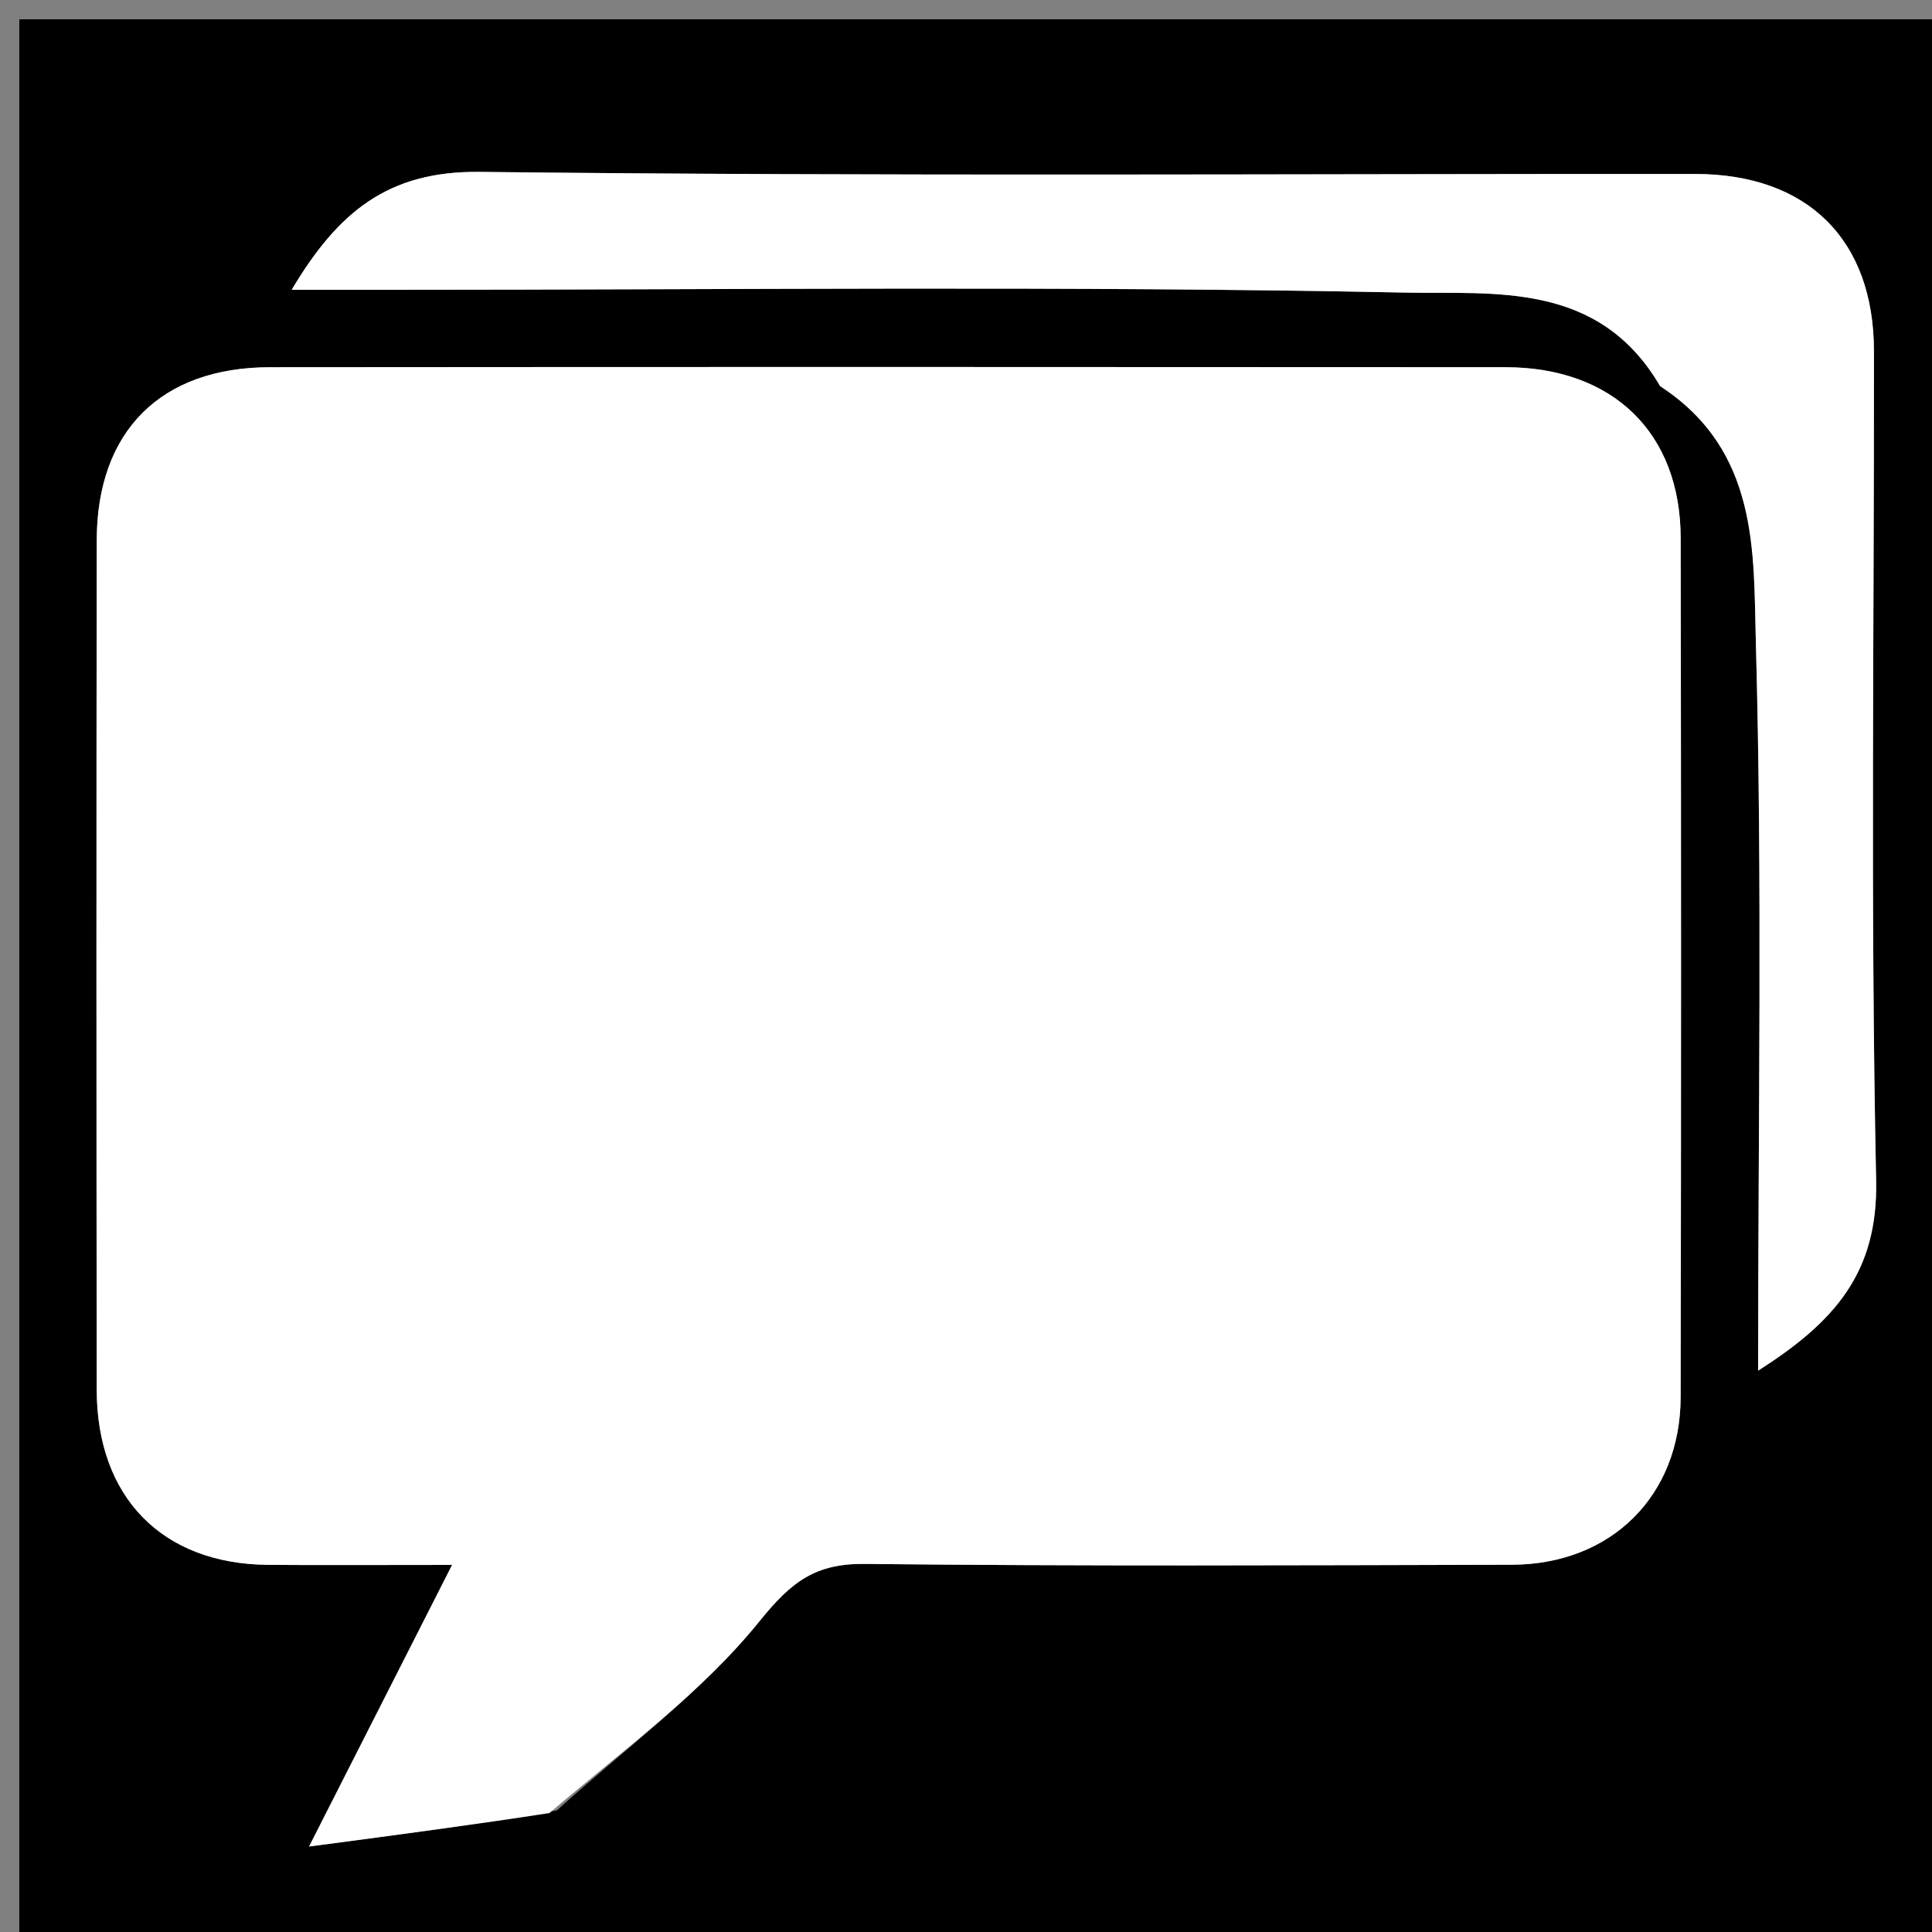 <svg version="1.1" id="Layer_1" xmlns="http://www.w3.org/2000/svg" xmlns:xlink="http://www.w3.org/1999/xlink" x="0px" y="0px"
	 width="100%" viewBox="0 0 100 100" enable-background="new 0 0 100 100" xml:space="preserve">
<rect x="0" y="0" width="100" height="100" fill="#808080" stroke="none"/>
<path fill="#000000" opacity="1" stroke="none" 
	d="
M101,38 
	C101,59.333 101,80.167 101,101 
	C67.667,101 34.333,101 1,101 
	C1,67.667 1,34.333 1,1 
	C34.333,1 67.667,1 101,1 
	C101,13.167 101,25.333 101,38 
M28.822,93.707 
	C32.375,90.484 36.344,87.595 39.32,83.905 
	C40.976,81.852 42.209,80.92 44.778,80.948 
	C55.933,81.07 67.09,81.02 78.247,80.991 
	C83.392,80.978 86.98,77.426 86.99,72.313 
	C87.019,57.494 87.016,42.674 86.992,27.854 
	C86.983,22.406 83.488,19.009 77.915,19.006 
	C56.601,18.992 35.288,18.989 13.974,19.007 
	C8.323,19.012 5.016,22.319 5.007,27.965 
	C4.986,42.619 4.989,57.272 5.006,71.925 
	C5.012,77.504 8.399,80.949 13.865,80.996 
	C16.502,81.019 19.14,81 23.4,81 
	C20.8,86.119 18.703,90.249 15.997,95.576 
	C21.005,94.913 24.526,94.448 28.822,93.707 
M86.318,20.032 
	C91.051,23.328 90.755,28.594 90.884,33.284 
	C91.226,45.678 91,58.087 91,70.944 
	C94.977,68.416 97.207,65.859 97.108,61.11 
	C96.809,46.802 97.01,32.483 96.995,18.168 
	C96.989,12.402 93.557,9.007 87.736,9.004 
	C66.763,8.994 45.789,9.135 24.819,8.897 
	C20.076,8.844 17.491,10.978 15.097,15 
	C17.119,15 18.725,15 20.331,15 
	C37.808,15 55.29,14.788 72.76,15.145 
	C77.265,15.237 82.739,14.522 86.318,20.032 
z"/>
<path fill="#FFFFFF" opacity="1" stroke="none" 
	d="
M28.435,93.844 
	C24.526,94.448 21.005,94.913 15.997,95.576 
	C18.703,90.249 20.8,86.119 23.4,81 
	C19.14,81 16.502,81.019 13.865,80.996 
	C8.399,80.949 5.012,77.504 5.006,71.925 
	C4.989,57.272 4.986,42.619 5.007,27.965 
	C5.016,22.319 8.323,19.012 13.974,19.007 
	C35.288,18.989 56.601,18.992 77.915,19.006 
	C83.488,19.009 86.983,22.406 86.992,27.854 
	C87.016,42.674 87.019,57.494 86.99,72.313 
	C86.98,77.426 83.392,80.978 78.247,80.991 
	C67.09,81.02 55.933,81.07 44.778,80.948 
	C42.209,80.92 40.976,81.852 39.32,83.905 
	C36.344,87.595 32.375,90.484 28.435,93.844 
z"/>
<path fill="#FFFFFF" opacity="1" stroke="none" 
	d="
M85.925,19.99 
	C82.739,14.522 77.265,15.237 72.76,15.145 
	C55.29,14.788 37.808,15 20.331,15 
	C18.725,15 17.119,15 15.097,15 
	C17.491,10.978 20.076,8.844 24.819,8.897 
	C45.789,9.135 66.763,8.994 87.736,9.004 
	C93.557,9.007 96.989,12.402 96.995,18.168 
	C97.01,32.483 96.809,46.802 97.108,61.11 
	C97.207,65.859 94.977,68.416 91,70.944 
	C91,58.087 91.226,45.678 90.884,33.284 
	C90.755,28.594 91.051,23.328 85.925,19.99 
z"/>
</svg>